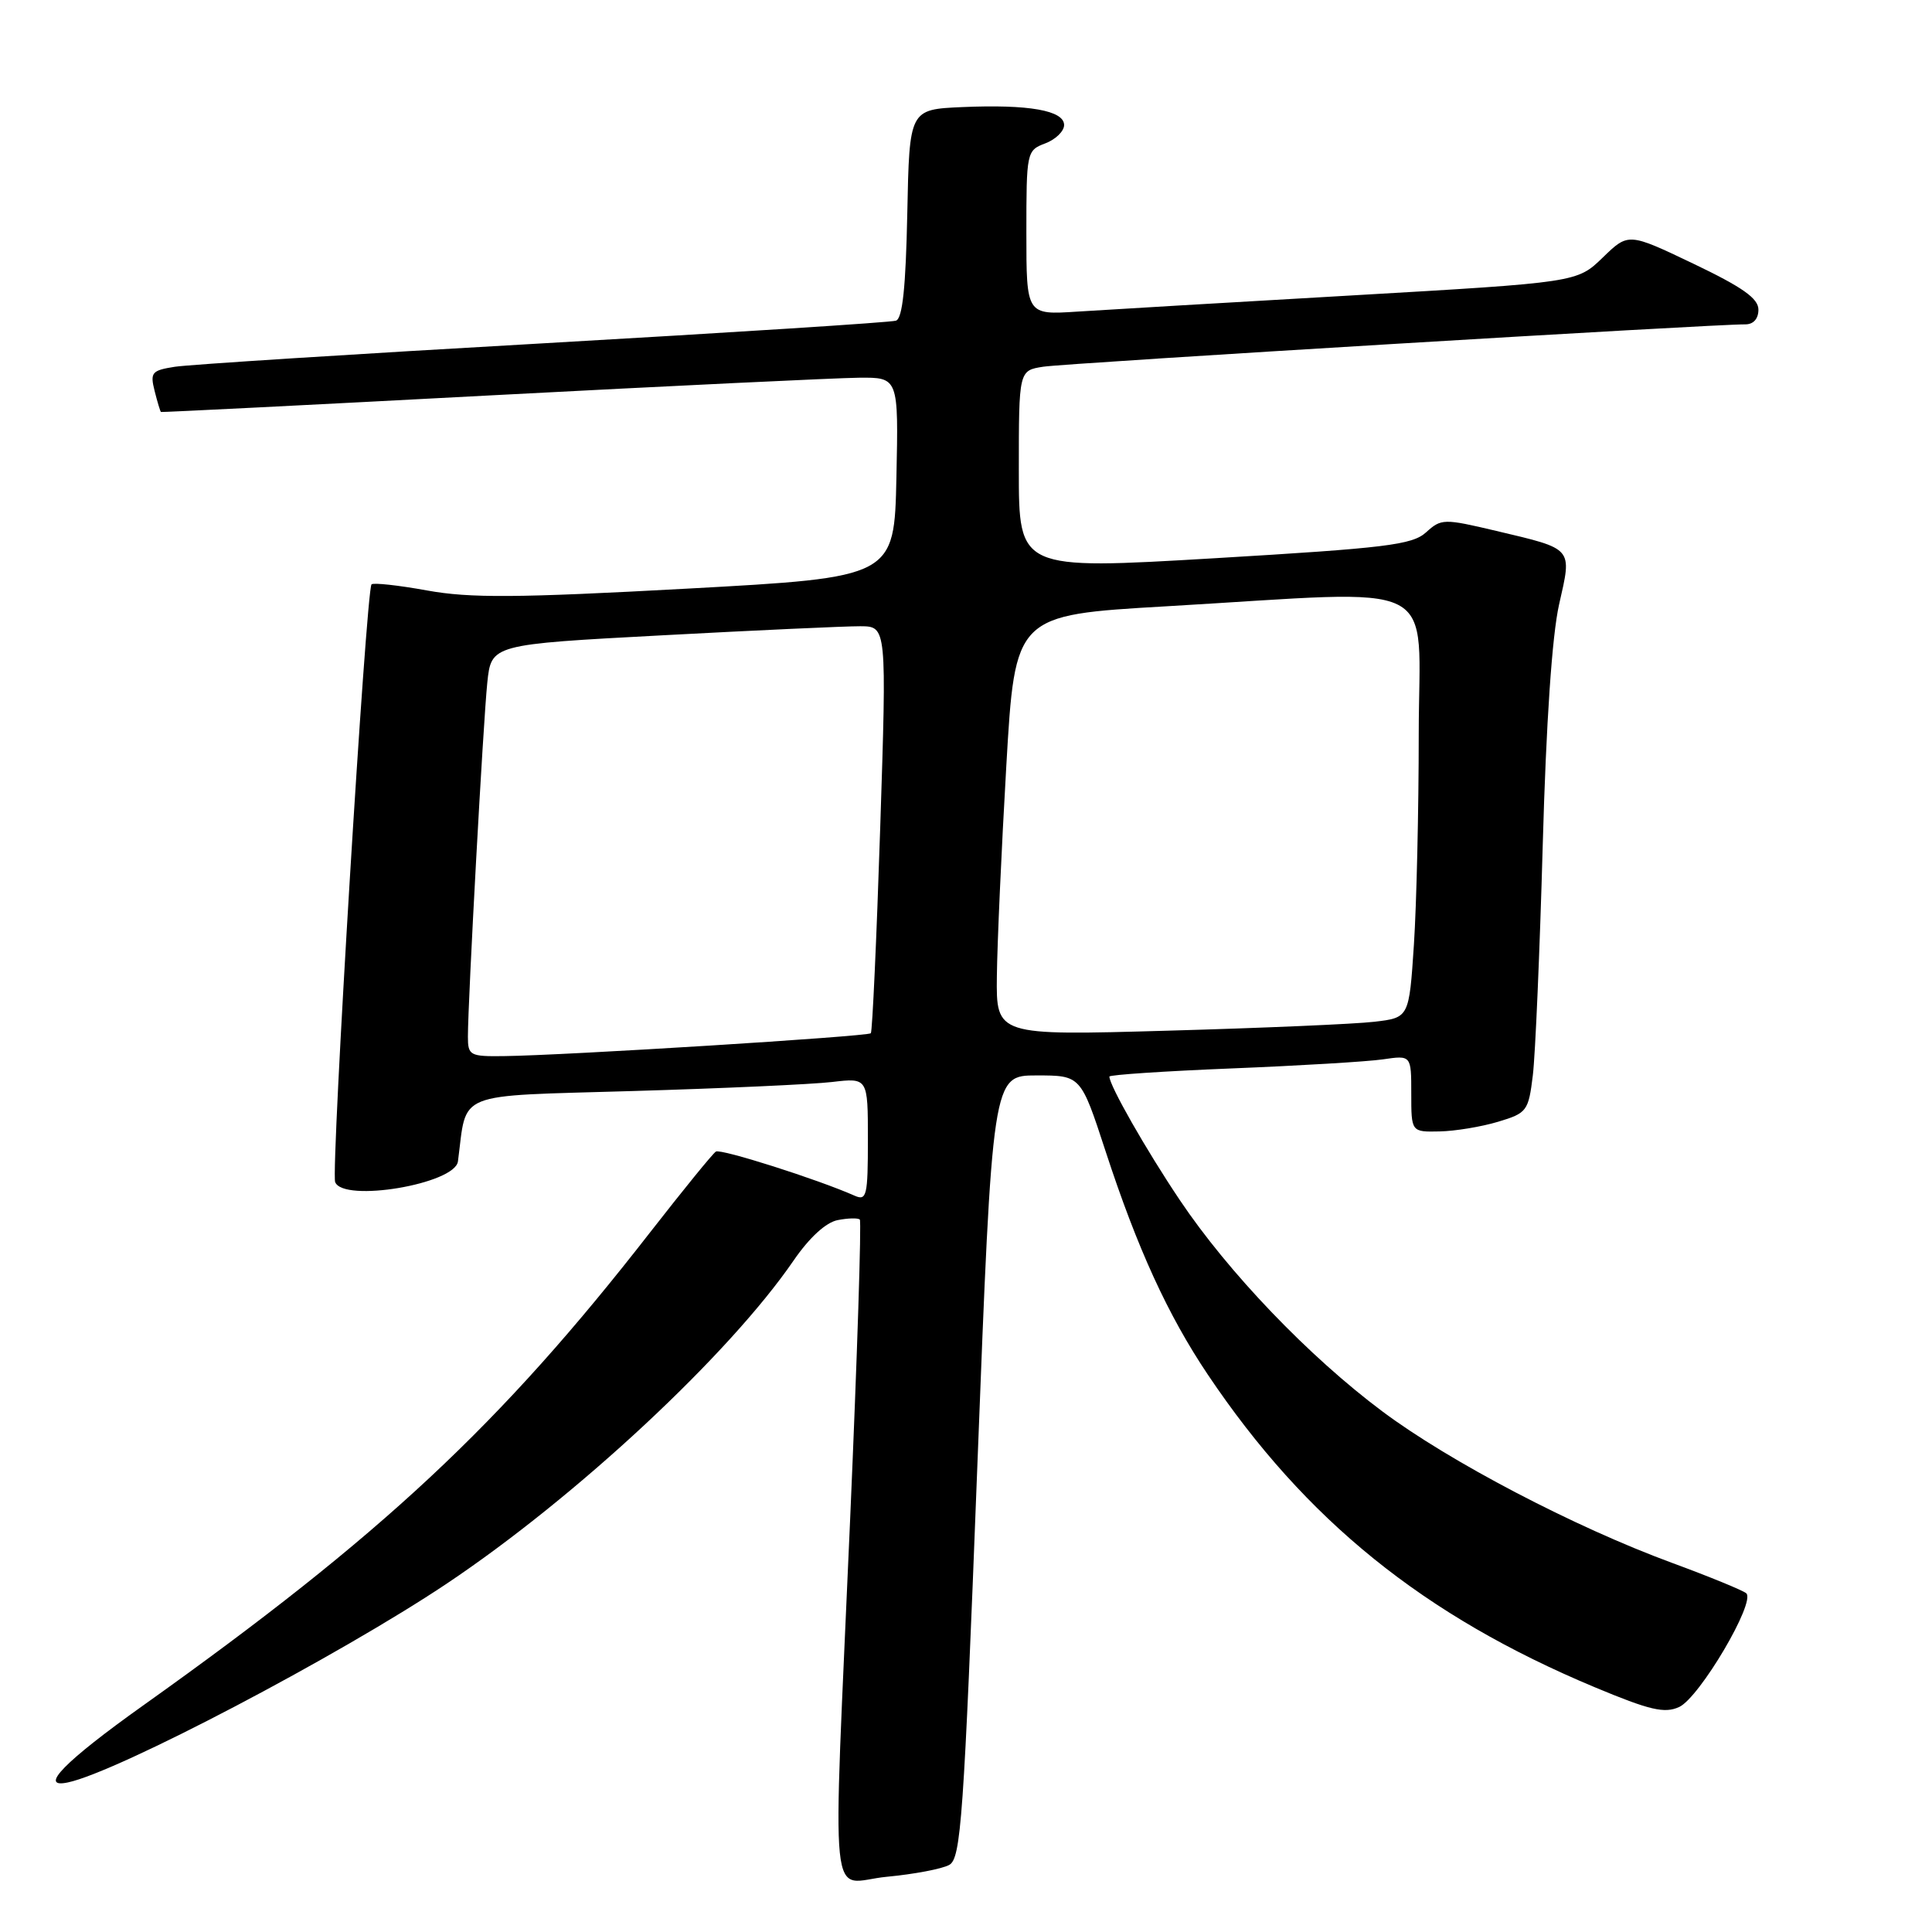 <?xml version="1.0" encoding="UTF-8" standalone="no"?>
<!DOCTYPE svg PUBLIC "-//W3C//DTD SVG 1.1//EN" "http://www.w3.org/Graphics/SVG/1.1/DTD/svg11.dtd" >
<svg xmlns="http://www.w3.org/2000/svg" xmlns:xlink="http://www.w3.org/1999/xlink" version="1.1" viewBox="0 0 256 256">
 <g >
 <path fill="currentColor"
d=" M 125.78 247.11 C 127.33 246.24 127.70 241.09 129.50 194.32 C 131.50 142.50 131.50 142.50 137.35 142.50 C 143.21 142.50 143.21 142.50 146.48 152.50 C 150.71 165.44 154.74 174.24 160.04 182.14 C 173.00 201.45 188.66 214.10 211.32 223.57 C 218.60 226.61 220.55 227.07 222.49 226.19 C 225.19 224.96 232.70 212.23 231.38 211.11 C 230.89 210.71 226.45 208.89 221.50 207.07 C 208.65 202.34 192.06 193.67 183.16 187.01 C 173.43 179.74 162.76 168.61 156.32 159.00 C 151.85 152.34 147.00 143.83 147.00 142.65 C 147.00 142.42 154.31 141.93 163.25 141.57 C 172.19 141.21 181.19 140.67 183.25 140.37 C 187.00 139.82 187.00 139.82 187.00 144.91 C 187.00 150.00 187.00 150.00 190.75 149.92 C 192.81 149.88 196.30 149.30 198.50 148.64 C 202.33 147.49 202.53 147.23 203.11 142.47 C 203.44 139.74 204.03 126.03 204.42 112.00 C 204.87 95.71 205.66 84.18 206.59 80.08 C 208.31 72.50 208.56 72.79 198.27 70.35 C 191.29 68.70 190.98 68.71 188.96 70.54 C 187.12 72.20 183.66 72.62 160.93 73.97 C 135.00 75.50 135.00 75.50 135.00 62.30 C 135.00 49.09 135.00 49.09 138.25 48.59 C 141.25 48.12 227.32 42.93 231.25 42.98 C 232.33 42.99 233.00 42.25 233.00 41.03 C 233.00 39.54 230.90 38.06 224.38 34.94 C 215.77 30.83 215.77 30.83 212.37 34.13 C 208.97 37.42 208.97 37.42 179.23 39.14 C 162.88 40.08 146.46 41.05 142.75 41.29 C 136.00 41.73 136.00 41.73 136.00 30.84 C 136.00 20.14 136.04 19.93 138.50 19.00 C 139.88 18.48 141.00 17.38 141.00 16.57 C 141.00 14.63 136.31 13.81 127.50 14.19 C 120.50 14.50 120.50 14.50 120.22 28.29 C 120.02 38.06 119.59 42.20 118.72 42.49 C 118.05 42.72 97.03 44.06 72.00 45.49 C 46.97 46.91 25.00 48.31 23.16 48.60 C 20.10 49.08 19.87 49.36 20.49 51.81 C 20.86 53.29 21.24 54.54 21.33 54.59 C 21.42 54.64 41.08 53.66 65.00 52.39 C 88.92 51.13 110.88 50.08 113.78 50.05 C 119.06 50.00 119.06 50.00 118.78 63.25 C 118.50 76.50 118.50 76.50 91.00 78.00 C 68.46 79.23 62.25 79.27 56.59 78.24 C 52.79 77.55 49.48 77.19 49.23 77.43 C 48.52 78.15 43.83 155.11 44.41 156.63 C 45.47 159.38 60.29 156.89 60.68 153.89 C 61.92 144.48 59.93 145.28 83.77 144.57 C 95.72 144.22 107.64 143.68 110.25 143.37 C 115.00 142.81 115.00 142.81 115.00 151.01 C 115.00 158.45 114.84 159.14 113.25 158.44 C 108.39 156.28 95.51 152.18 94.86 152.59 C 94.45 152.84 90.54 157.65 86.16 163.27 C 66.29 188.81 50.60 203.46 19.00 225.96 C 8.55 233.40 5.00 237.03 9.00 236.18 C 15.57 234.80 44.92 219.39 59.21 209.83 C 76.38 198.34 96.62 179.48 105.16 167.02 C 107.25 163.98 109.44 161.97 111.00 161.67 C 112.38 161.40 113.69 161.37 113.93 161.60 C 114.16 161.83 113.59 179.68 112.65 201.26 C 110.31 255.22 109.71 249.41 117.53 248.68 C 121.12 248.34 124.83 247.64 125.78 247.11 Z  M 62.00 137.37 C 62.00 132.66 64.03 95.63 64.57 90.45 C 65.10 85.39 65.10 85.39 87.80 84.18 C 100.28 83.51 112.08 82.97 114.00 82.98 C 117.50 83.00 117.50 83.00 116.63 109.75 C 116.15 124.46 115.59 136.68 115.39 136.91 C 114.99 137.34 74.81 139.85 66.75 139.94 C 62.27 140.00 62.00 139.85 62.00 137.37 Z  M 132.09 129.36 C 132.14 125.04 132.70 112.50 133.34 101.50 C 134.50 81.50 134.50 81.50 154.50 80.34 C 191.75 78.18 188.00 76.28 187.99 97.25 C 187.99 107.29 187.70 119.85 187.35 125.18 C 186.71 134.85 186.71 134.85 182.10 135.39 C 179.57 135.69 167.26 136.22 154.75 136.57 C 132.00 137.22 132.00 137.22 132.09 129.36 Z "/>
</g>
</svg>
